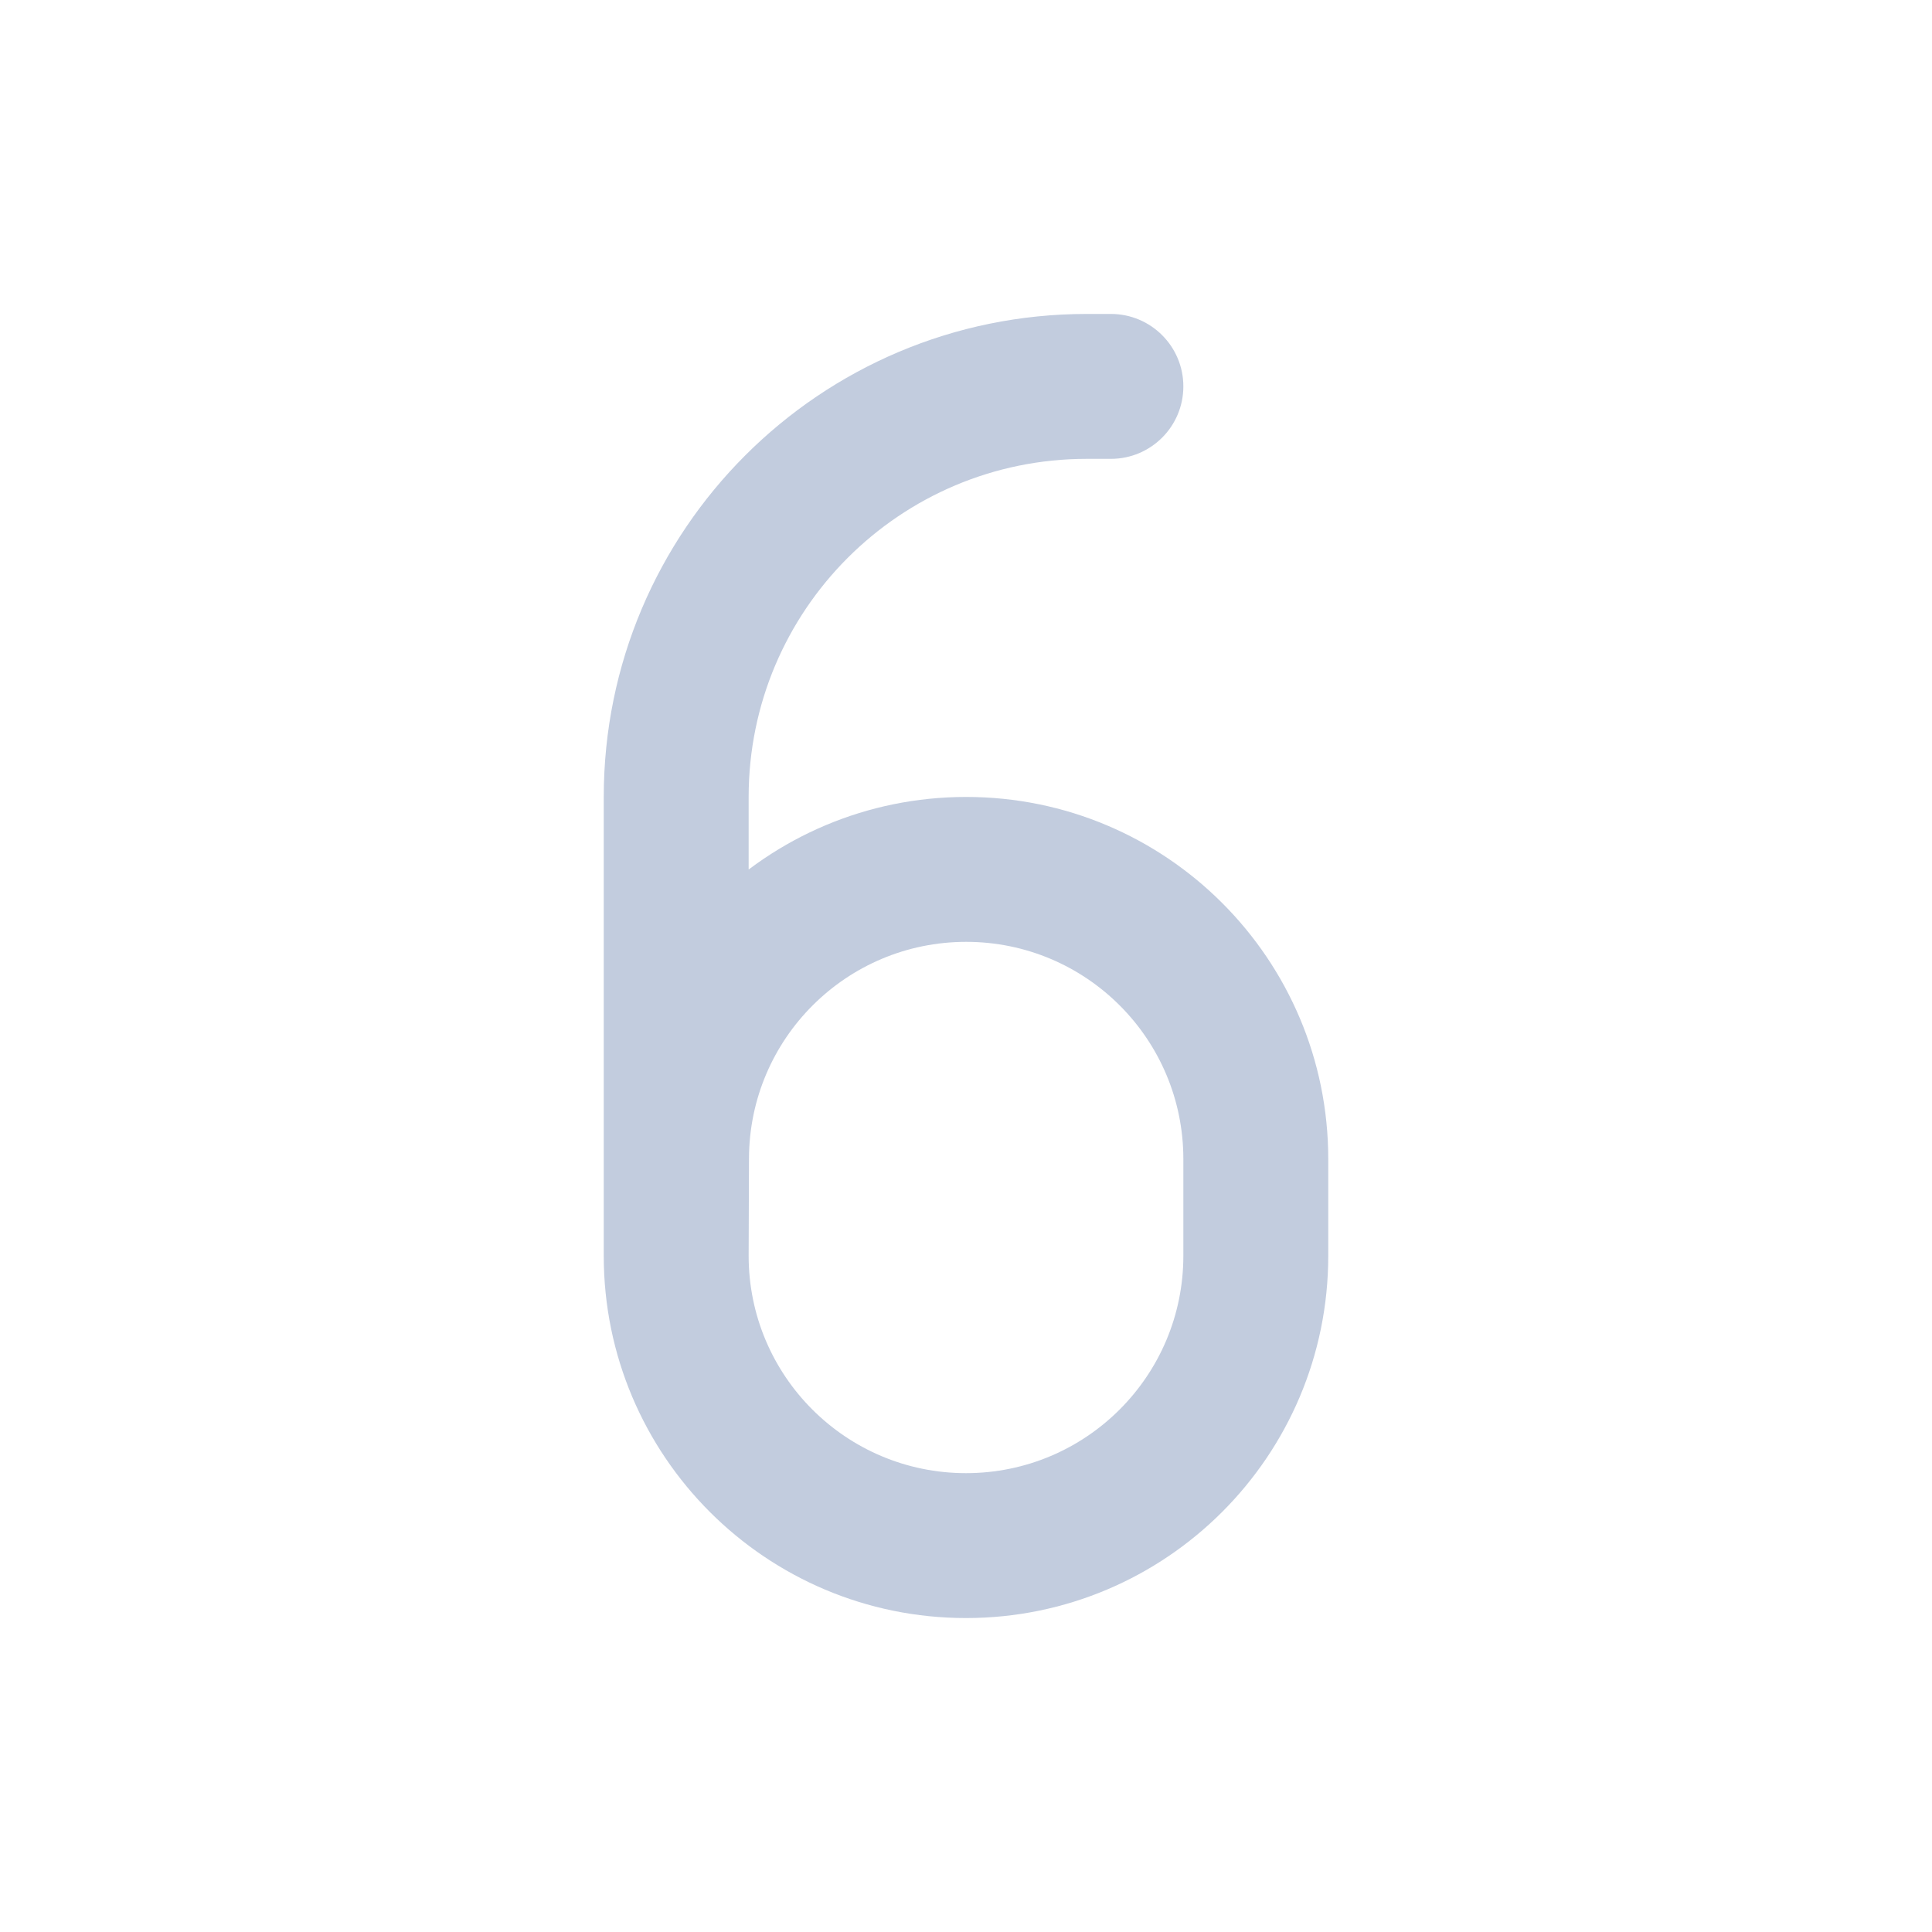 <svg width="80" height="80" viewBox="0 0 80 80" fill="none" xmlns="http://www.w3.org/2000/svg">
  <path d="M46 19C47.657 19 49 17.657 49 16C49 14.343 47.657 13 46 13V19ZM28.014 47.952L31.014 47.962L28.014 47.952ZM31 52L31 33H25L25 52H31ZM55 52L55 47.993H49L49 52L55 52ZM45 19H46V13H45V19ZM25.014 47.942L25 51.99L31 52.01L31.014 47.962L25.014 47.942ZM55 47.993C55 39.713 48.287 33 40.007 33V39C44.974 39 49 43.026 49 47.993H55ZM40.007 33C31.746 33 25.042 39.681 25.014 47.942L31.014 47.962C31.031 43.008 35.052 39 40.007 39V33ZM31 33C31 25.268 37.268 19 45 19V13C33.954 13 25 21.954 25 33H31ZM40 61C35.029 61 31 56.971 31 52H25C25 60.284 31.716 67 40 67V61ZM49 52C49 56.971 44.971 61 40 61V67C48.284 67 55 60.284 55 52L49 52Z" fill="#C2CCDE" />
</svg>